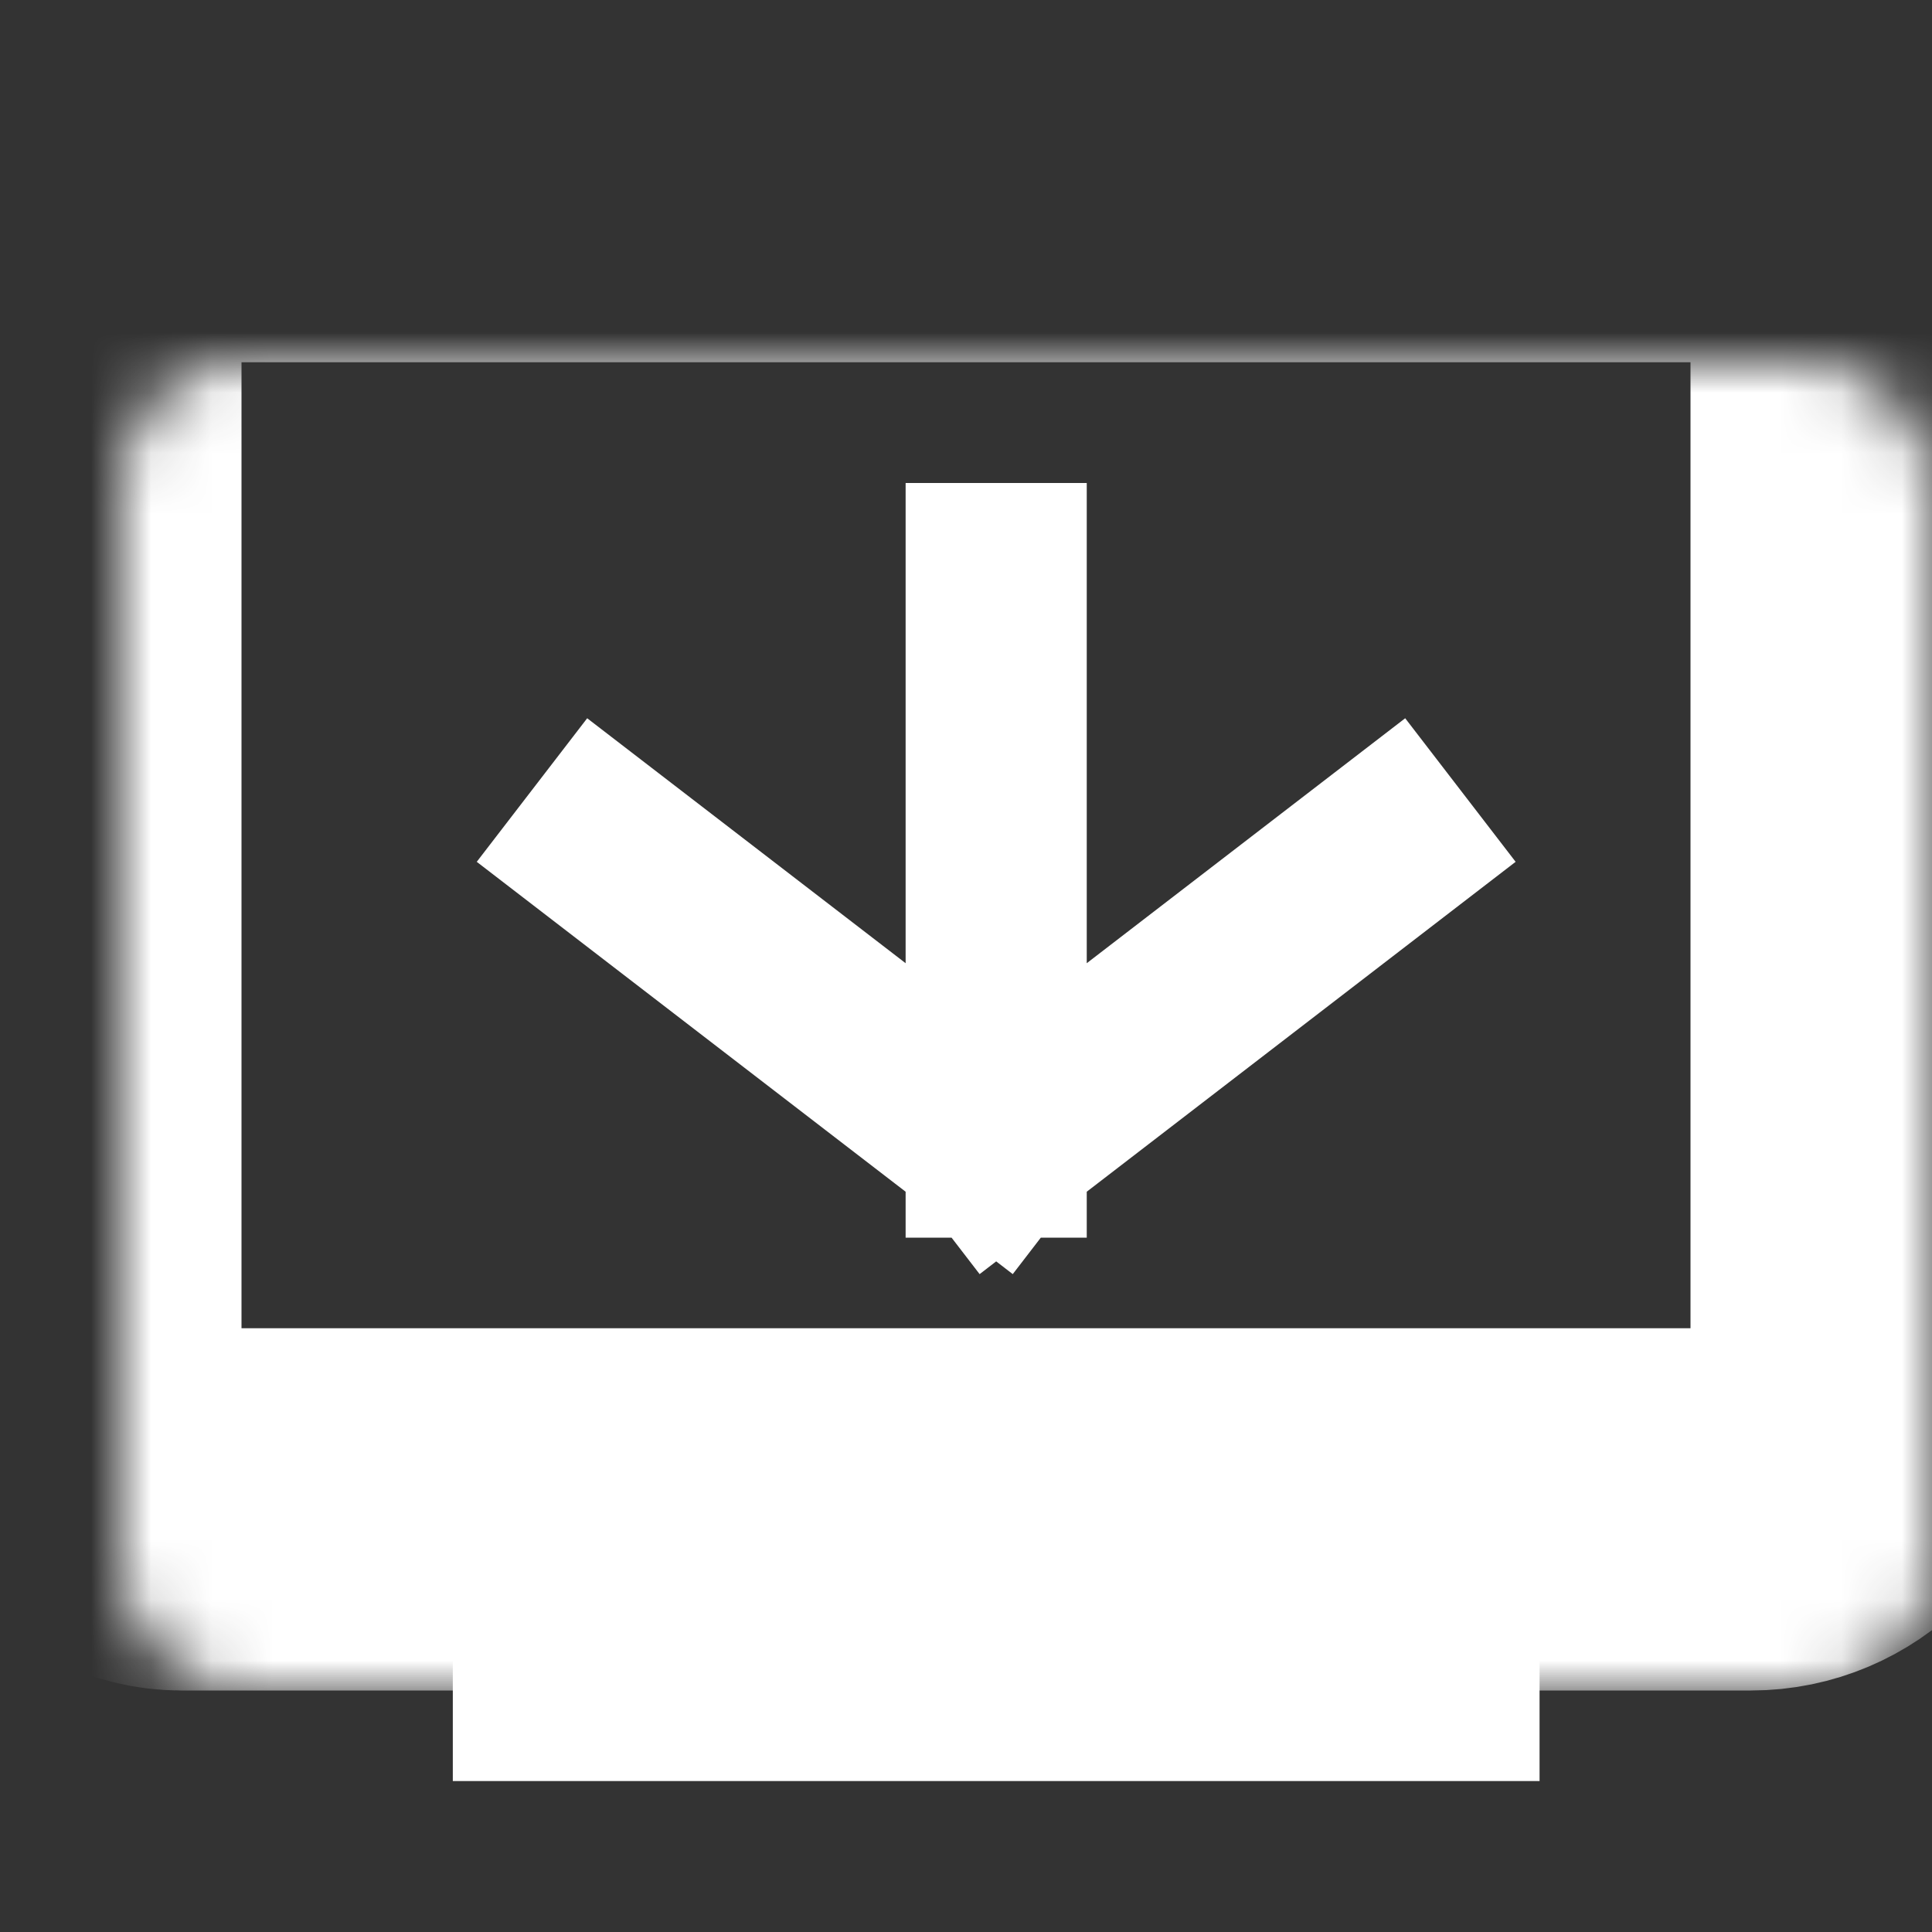 <svg width="32" height="32" viewBox="0 0 32 32" fill="none" xmlns="http://www.w3.org/2000/svg">
<rect x="0" y="0" width="32" height="32" fill="#333333" stroke="none"/>
<mask id="path-1-inside-1_4012_23063" fill="white">
<rect x="1" y="3" width="30" height="22" rx="2"/>
</mask>
<rect x="1" y="3" width="30" height="22" rx="2" stroke="white" stroke-width="6" mask="url(#path-1-inside-1_4012_23063)"/>
<path d="M24 28C18.142 28 14.858 28 9 28" stroke="white" stroke-width="3" stroke-linecap="square"/>
<path d="M16 24C16 25.172 16 25.828 16 27" stroke="white" stroke-width="3" stroke-linecap="square"/>
<path d="M16.5 19L10 14M16.5 19L23 14M16.5 19V9.5" stroke="white" stroke-width="3" stroke-linecap="square"/>
</svg>
